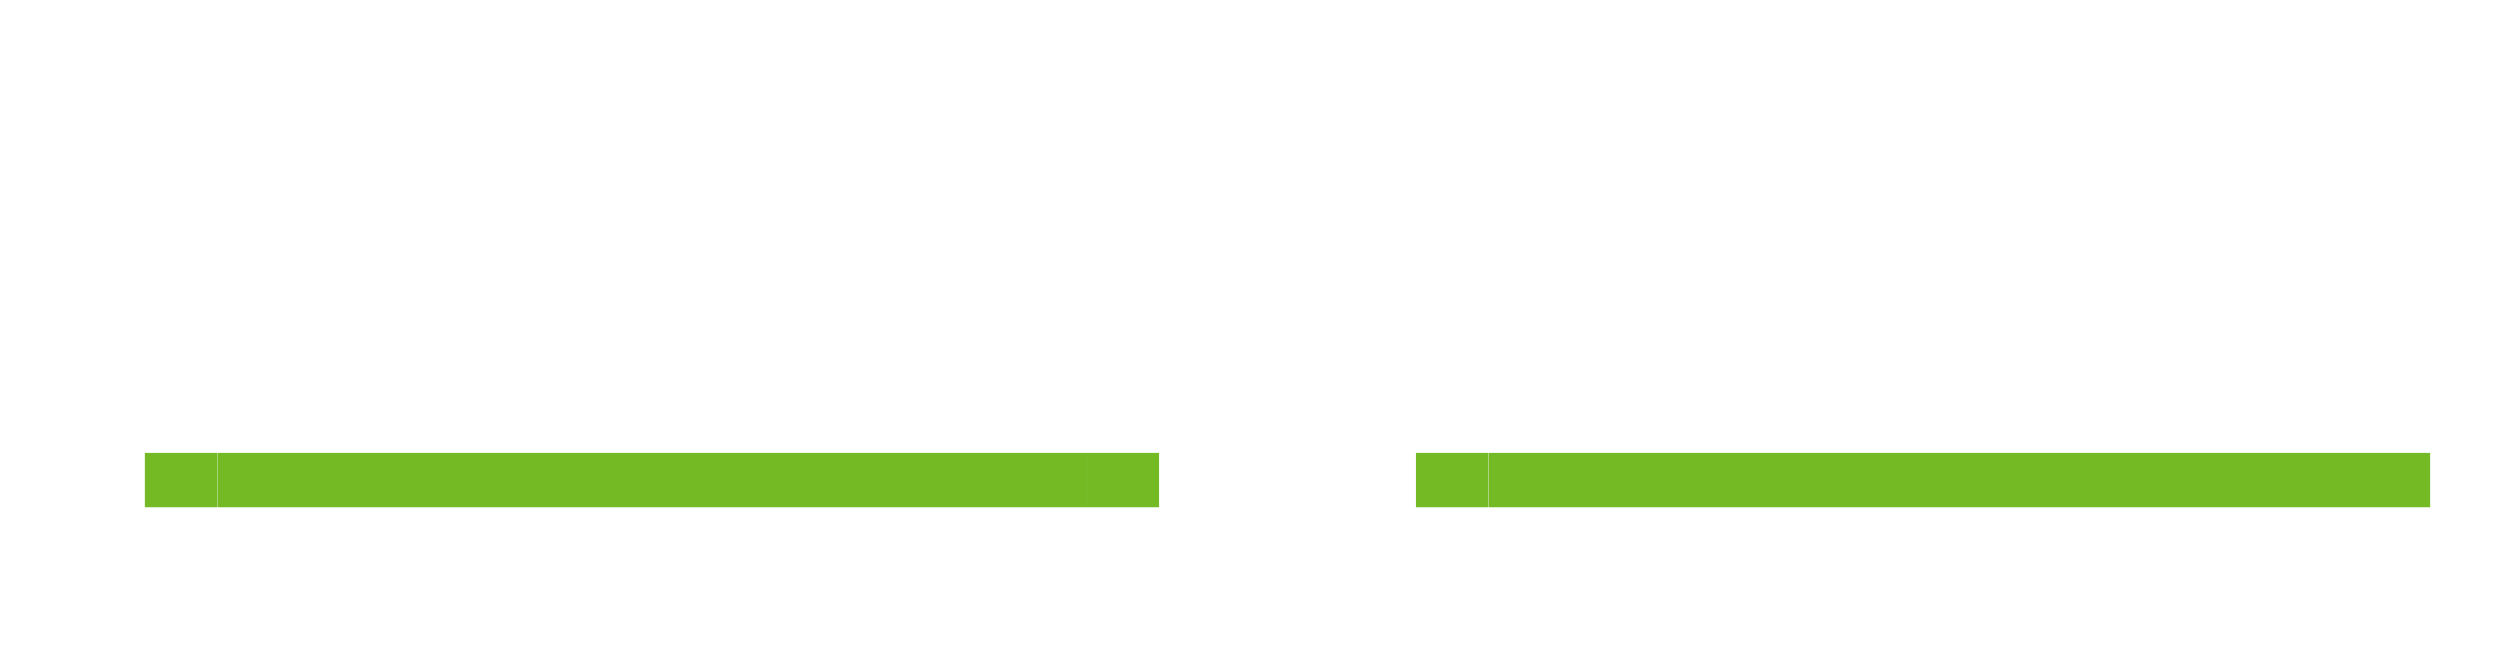 <?xml version="1.0" encoding="UTF-8" standalone="no"?>
<!-- Created with Inkscape (http://www.inkscape.org/) -->

<svg
   xmlns:osb="http://www.openswatchbook.org/uri/2009/osb"
   xmlns:dc="http://purl.org/dc/elements/1.1/"
   xmlns:cc="http://creativecommons.org/ns#"
   xmlns:rdf="http://www.w3.org/1999/02/22-rdf-syntax-ns#"
   xmlns:svg="http://www.w3.org/2000/svg"
   xmlns="http://www.w3.org/2000/svg"
   xmlns:sodipodi="http://sodipodi.sourceforge.net/DTD/sodipodi-0.dtd"
   xmlns:inkscape="http://www.inkscape.org/namespaces/inkscape"
   viewBox="0 0 138 36"
   sodipodi:docname="tabbar.svg"
   inkscape:version="0.91 r13725"
   width="138"
   height="36"
   version="1.1"
   id="svg2">
  <sodipodi:namedview
     inkscape:window-maximized="0"
     inkscape:window-y="0"
     inkscape:window-x="-5"
     fit-margin-bottom="10"
     fit-margin-right="10"
     fit-margin-left="10"
     fit-margin-top="10"
     inkscape:current-layer="south-active-tab-bottomright"
     inkscape:cy="15.167759"
     inkscape:cx="104.7877"
     inkscape:zoom="7.624962"
     showgrid="false"
     id="namedview99"
     inkscape:document-units="px"
     inkscape:window-height="698"
     inkscape:window-width="1356"
     inkscape:pageshadow="2"
     inkscape:pageopacity="0"
     guidetolerance="10"
     gridtolerance="10"
     objecttolerance="10"
     borderopacity="1"
     bordercolor="#666666"
     pagecolor="#ffffff"
     inkscape:pagecheckerboard="true"
     inkscape:showpageshadow="false" />
  <defs
     id="defs4">
    <linearGradient
       id="tabbar"
       osb:paint="solid">
      <stop
         style="stop-color:#3294f9;stop-opacity:0.824;"
         offset="0"
         id="stop882" />
    </linearGradient>
    <style
       type="text/css"
       id="current-color-scheme">
      .ColorScheme-Text {
        color:#31363b;
        stop-color:#31363b;
      }
      .ColorScheme-Background {
        color:#eff0f1;
        stop-color:#eff0f1;
      }
      .ColorScheme-Highlight {
        color:#3daee9;
        stop-color:#3daee9;
      }
      .ColorScheme-ViewText {
        color:#31363b;
        stop-color:#31363b;
      }
      .ColorScheme-ViewBackground {
        color:#fcfcfc;
        stop-color:#fcfcfc;
      }
      .ColorScheme-ViewHover {
        color:#93cee9;
        stop-color:#93cee9;
      }
      .ColorScheme-ViewFocus{
        color:#3daee9;
        stop-color:#3daee9;
      }
      .ColorScheme-ButtonText {
        color:#31363b;
        stop-color:#31363b;
      }
      .ColorScheme-ButtonBackground {
        color:#eff0f1;
        stop-color:#eff0f1;
      }
      .ColorScheme-ButtonHover {
        color:#93cee9;
        stop-color:#93cee9;
      }
      .ColorScheme-ButtonFocus{
        color:#3daee9;
        stop-color:#3daee9;
      }
      </style>
  </defs>
  <rect
     style="opacity:1;fill:none;fill-opacity:0.074;fill-rule:nonzero;stroke:none;stroke-width:3.292;stroke-linecap:round;stroke-miterlimit:4;stroke-dasharray:none;stroke-dashoffset:0;stroke-opacity:1"
     id="north-active-tab-center"
     width="48"
     height="12"
     x="12"
     y="12" />
  <g
     id="north-active-tab-right"
     style="opacity:1;fill:none"
     transform="translate(-3.498,0.074)">
    <rect
       transform="rotate(90)"
       style="opacity:1;fill:none;fill-opacity:0.591;fill-rule:nonzero;stroke:none;stroke-width:0.672;stroke-linecap:round;stroke-miterlimit:4;stroke-dasharray:none;stroke-dashoffset:0;stroke-opacity:1"
       id="rect1244"
       width="12"
       height="2"
       x="11.926"
       y="-67.498" />
    <rect
       style="opacity:1;fill:none;fill-opacity:0.074;fill-rule:nonzero;stroke:none;stroke-width:0.672;stroke-linecap:round;stroke-miterlimit:4;stroke-dasharray:none;stroke-dashoffset:0;stroke-opacity:1"
       id="rect1254"
       width="2"
       height="12"
       x="63.498"
       y="11.926" />
  </g>
  <g
     style="opacity:1;fill:none"
     id="north-active-tab-left"
     transform="matrix(-1,0,0,1,75.498,0.074)">
    <rect
       y="-67.498"
       x="11.926"
       height="2"
       width="12"
       id="rect864"
       style="opacity:1;fill:none;fill-opacity:0.591;fill-rule:nonzero;stroke:none;stroke-width:0.672;stroke-linecap:round;stroke-miterlimit:4;stroke-dasharray:none;stroke-dashoffset:0;stroke-opacity:1"
       transform="rotate(90)" />
    <rect
       y="11.926"
       x="63.498"
       height="12"
       width="2"
       id="rect866"
       style="opacity:1;fill:none;fill-opacity:0.074;fill-rule:nonzero;stroke:none;stroke-width:0.672;stroke-linecap:round;stroke-miterlimit:4;stroke-dasharray:none;stroke-dashoffset:0;stroke-opacity:1" />
  </g>
  <g
     style="opacity:1;fill:none"
     id="north-active-tab-top"
     transform="matrix(0,-1,4,0,-35.703,75.498)">
    <rect
       y="-67.498"
       x="11.926"
       height="2"
       width="12"
       id="rect870"
       style="opacity:1;fill:none;fill-opacity:0.591;fill-rule:nonzero;stroke:none;stroke-width:0.672;stroke-linecap:round;stroke-miterlimit:4;stroke-dasharray:none;stroke-dashoffset:0;stroke-opacity:1"
       transform="rotate(90)" />
    <rect
       y="11.926"
       x="63.498"
       height="12"
       width="2"
       id="rect872"
       style="opacity:1;fill:none;fill-opacity:0.074;fill-rule:nonzero;stroke:none;stroke-width:0.672;stroke-linecap:round;stroke-miterlimit:4;stroke-dasharray:none;stroke-dashoffset:0;stroke-opacity:1" />
  </g>
  <g
     transform="translate(-0.328,-12.918)"
     id="north-active-tab-bottom">
    <rect
       transform="scale(1,-1)"
       style="opacity:1;fill:#73ba25;fill-opacity:1;fill-rule:nonzero;stroke:none;stroke-width:1.646;stroke-linecap:round;stroke-miterlimit:4;stroke-dasharray:none;stroke-dashoffset:0;stroke-opacity:1"
       id="rect876"
       width="48"
       height="3"
       x="12.328"
       y="-40.918" />
    <rect
       style="opacity:1;fill:none;fill-opacity:0.878;fill-rule:nonzero;stroke:none;stroke-width:0.95;stroke-linecap:round;stroke-miterlimit:4;stroke-dasharray:none;stroke-dashoffset:0;stroke-opacity:1"
       id="rect878"
       width="1"
       height="48"
       x="36.918"
       y="12.328"
       transform="matrix(0,1,1,0,0,0)" />
  </g>
  <g
     style="fill:none"
     transform="matrix(1,0,0,-1,23.063,10.129)"
     id="north-active-tab-topright">
    <path
       style="opacity:1;fill:none;fill-opacity:0.074;fill-rule:nonzero;stroke:none;stroke-width:0.946;stroke-linecap:round;stroke-miterlimit:4;stroke-dasharray:none;stroke-dashoffset:0;stroke-opacity:1"
       id="path905"
       sodipodi:type="arc"
       sodipodi:cx="36.9375"
       sodipodi:cy="-1.8710938"
       sodipodi:rx="2"
       sodipodi:ry="2"
       sodipodi:start="0"
       sodipodi:end="1.5707963"
       d="m 38.938,-1.871 a 2,2 0 0 1 -2,2 l 0,-2 z" />
    <path
       inkscape:connector-curvature="0"
       style="opacity:1;fill:none;fill-opacity:0.591;fill-rule:nonzero;stroke:none;stroke-width:3.885;stroke-linecap:round;stroke-miterlimit:4;stroke-dasharray:none;stroke-dashoffset:0;stroke-opacity:1"
       d="m 38.938,-1.871 a 2,2 0 0 1 -2,2 V 2.129 a 4,4 0 0 0 4,-4 z"
       id="path907" />
  </g>
  <g
     style="fill:none"
     id="north-active-tab-topleft"
     transform="rotate(-180,24.469,5.064)">
    <path
       d="m 38.938,-1.871 a 2,2 0 0 1 -2,2 l 0,-2 z"
       sodipodi:end="1.5707963"
       sodipodi:start="0"
       sodipodi:ry="2"
       sodipodi:rx="2"
       sodipodi:cy="-1.8710938"
       sodipodi:cx="36.9375"
       sodipodi:type="arc"
       id="path911"
       style="opacity:1;fill:none;fill-opacity:0.074;fill-rule:nonzero;stroke:none;stroke-width:0.946;stroke-linecap:round;stroke-miterlimit:4;stroke-dasharray:none;stroke-dashoffset:0;stroke-opacity:1" />
    <path
       id="path913"
       d="m 38.938,-1.871 a 2,2 0 0 1 -2,2 V 2.129 a 4,4 0 0 0 4,-4 z"
       style="opacity:1;fill:none;fill-opacity:0.591;fill-rule:nonzero;stroke:none;stroke-width:3.885;stroke-linecap:round;stroke-miterlimit:4;stroke-dasharray:none;stroke-dashoffset:0;stroke-opacity:1"
       inkscape:connector-curvature="0" />
  </g>
  <g
     id="north-active-tab-bottomright"
     transform="matrix(0.083,0,0,1,58.973,-12.918)">
    <rect
       y="-40.918"
       x="12.328"
       height="3"
       width="48"
       id="rect1837"
       style="opacity:1;fill:#73ba25;fill-opacity:1;fill-rule:nonzero;stroke:none;stroke-width:1.646;stroke-linecap:round;stroke-miterlimit:4;stroke-dasharray:none;stroke-dashoffset:0;stroke-opacity:1"
       transform="scale(1,-1)" />
    <rect
       transform="matrix(0,1,1,0,0,0)"
       y="12.328"
       x="36.918"
       height="48"
       width="1"
       id="rect1839"
       style="opacity:1;fill:none;fill-opacity:0.878;fill-rule:nonzero;stroke:none;stroke-width:0.95;stroke-linecap:round;stroke-miterlimit:4;stroke-dasharray:none;stroke-dashoffset:0;stroke-opacity:1" />
  </g>
  <g
     transform="matrix(0.083,0,0,1,6.973,-12.918)"
     id="north-active-tab-bottomleft">
    <rect
       transform="scale(1,-1)"
       style="opacity:1;fill:#73ba25;fill-opacity:1;fill-rule:nonzero;stroke:none;stroke-width:1.646;stroke-linecap:round;stroke-miterlimit:4;stroke-dasharray:none;stroke-dashoffset:0;stroke-opacity:1"
       id="rect1843"
       width="48"
       height="3"
       x="12.328"
       y="-40.918" />
    <rect
       style="opacity:1;fill:none;fill-opacity:0.878;fill-rule:nonzero;stroke:none;stroke-width:0.95;stroke-linecap:round;stroke-miterlimit:4;stroke-dasharray:none;stroke-dashoffset:0;stroke-opacity:1"
       id="rect1845"
       width="1"
       height="48"
       x="36.918"
       y="12.328"
       transform="matrix(0,1,1,0,0,0)" />
  </g>
  <rect
     y="12"
     x="82.164"
     height="12"
     width="48"
     id="south-active-tab-center"
     style="opacity:1;fill:none;fill-opacity:0.074;fill-rule:nonzero;stroke:none;stroke-width:3.292;stroke-linecap:round;stroke-miterlimit:4;stroke-dasharray:none;stroke-dashoffset:0;stroke-opacity:1" />
  <g
     transform="translate(66.666,0.074)"
     style="opacity:1;fill:none"
     id="south-active-tab-right">
    <rect
       y="-67.498"
       x="11.926"
       height="2"
       width="12"
       id="rect1851"
       style="opacity:1;fill:none;fill-opacity:0.591;fill-rule:nonzero;stroke:none;stroke-width:0.672;stroke-linecap:round;stroke-miterlimit:4;stroke-dasharray:none;stroke-dashoffset:0;stroke-opacity:1"
       transform="rotate(90)" />
    <rect
       y="11.926"
       x="63.498"
       height="12"
       width="2"
       id="rect1853"
       style="opacity:1;fill:none;fill-opacity:0.074;fill-rule:nonzero;stroke:none;stroke-width:0.672;stroke-linecap:round;stroke-miterlimit:4;stroke-dasharray:none;stroke-dashoffset:0;stroke-opacity:1" />
  </g>
  <g
     transform="matrix(-1,0,0,1,145.663,0.074)"
     id="south-active-tab-left"
     style="opacity:1;fill:none">
    <rect
       transform="rotate(90)"
       style="opacity:1;fill:none;fill-opacity:0.591;fill-rule:nonzero;stroke:none;stroke-width:0.672;stroke-linecap:round;stroke-miterlimit:4;stroke-dasharray:none;stroke-dashoffset:0;stroke-opacity:1"
       id="rect1857"
       width="12"
       height="2"
       x="11.926"
       y="-67.498" />
    <rect
       style="opacity:1;fill:none;fill-opacity:0.074;fill-rule:nonzero;stroke:none;stroke-width:0.672;stroke-linecap:round;stroke-miterlimit:4;stroke-dasharray:none;stroke-dashoffset:0;stroke-opacity:1"
       id="rect1859"
       width="2"
       height="12"
       x="63.498"
       y="11.926" />
  </g>
  <g
     transform="matrix(0,-1,4,0,34.462,75.498)"
     id="south-active-tab-top"
     style="opacity:1;fill:none">
    <rect
       transform="rotate(90)"
       style="opacity:1;fill:none;fill-opacity:0.591;fill-rule:nonzero;stroke:none;stroke-width:0.672;stroke-linecap:round;stroke-miterlimit:4;stroke-dasharray:none;stroke-dashoffset:0;stroke-opacity:1"
       id="rect1863"
       width="12"
       height="2"
       x="11.926"
       y="-67.498" />
    <rect
       style="opacity:1;fill:none;fill-opacity:0.074;fill-rule:nonzero;stroke:none;stroke-width:0.672;stroke-linecap:round;stroke-miterlimit:4;stroke-dasharray:none;stroke-dashoffset:0;stroke-opacity:1"
       id="rect1865"
       width="2"
       height="12"
       x="63.498"
       y="11.926" />
  </g>
  <g
     id="south-active-tab-bottom"
     transform="translate(69.836,-12.918)">
    <rect
       y="-40.918"
       x="12.328"
       height="3"
       width="48"
       id="rect1869"
       style="opacity:1;fill:#73ba25;fill-opacity:1;fill-rule:nonzero;stroke:none;stroke-width:1.646;stroke-linecap:round;stroke-miterlimit:4;stroke-dasharray:none;stroke-dashoffset:0;stroke-opacity:1"
       transform="scale(1,-1)" />
    <rect
       transform="matrix(0,1,1,0,0,0)"
       y="12.328"
       x="36.918"
       height="48"
       width="1"
       id="rect1871"
       style="opacity:1;fill:none;fill-opacity:0.878;fill-rule:nonzero;stroke:none;stroke-width:0.95;stroke-linecap:round;stroke-miterlimit:4;stroke-dasharray:none;stroke-dashoffset:0;stroke-opacity:1" />
  </g>
  <g
     id="south-active-tab-topright"
     transform="matrix(1,0,0,-1,93.227,10.129)"
     style="fill:none">
    <path
       d="m 38.938,-1.871 a 2,2 0 0 1 -2,2 l 0,-2 z"
       sodipodi:end="1.5707963"
       sodipodi:start="0"
       sodipodi:ry="2"
       sodipodi:rx="2"
       sodipodi:cy="-1.8710938"
       sodipodi:cx="36.9375"
       sodipodi:type="arc"
       id="path1875"
       style="opacity:1;fill:none;fill-opacity:0.074;fill-rule:nonzero;stroke:none;stroke-width:0.946;stroke-linecap:round;stroke-miterlimit:4;stroke-dasharray:none;stroke-dashoffset:0;stroke-opacity:1" />
    <path
       id="path1877"
       d="m 38.938,-1.871 a 2,2 0 0 1 -2,2 V 2.129 a 4,4 0 0 0 4,-4 z"
       style="opacity:1;fill:none;fill-opacity:0.591;fill-rule:nonzero;stroke:none;stroke-width:3.885;stroke-linecap:round;stroke-miterlimit:4;stroke-dasharray:none;stroke-dashoffset:0;stroke-opacity:1"
       inkscape:connector-curvature="0" />
  </g>
  <g
     transform="rotate(-180,59.551,5.064)"
     id="south-active-tab-topleft"
     style="fill:none">
    <path
       style="opacity:1;fill:none;fill-opacity:0.074;fill-rule:nonzero;stroke:none;stroke-width:0.946;stroke-linecap:round;stroke-miterlimit:4;stroke-dasharray:none;stroke-dashoffset:0;stroke-opacity:1"
       id="path1881"
       sodipodi:type="arc"
       sodipodi:cx="36.9375"
       sodipodi:cy="-1.8710938"
       sodipodi:rx="2"
       sodipodi:ry="2"
       sodipodi:start="0"
       sodipodi:end="1.5707963"
       d="m 38.938,-1.871 a 2,2 0 0 1 -2,2 l 0,-2 z" />
    <path
       inkscape:connector-curvature="0"
       style="opacity:1;fill:none;fill-opacity:0.591;fill-rule:nonzero;stroke:none;stroke-width:3.885;stroke-linecap:round;stroke-miterlimit:4;stroke-dasharray:none;stroke-dashoffset:0;stroke-opacity:1"
       d="m 38.938,-1.871 a 2,2 0 0 1 -2,2 V 2.129 a 4,4 0 0 0 4,-4 z"
       id="path1883" />
  </g>
  <g
     transform="matrix(0.083,0,0,1,129.137,-12.918)"
     id="south-active-tab-bottomright">
    <rect
       transform="scale(1,-1)"
       style="opacity:1;fill:#73ba25;fill-opacity:1;fill-rule:nonzero;stroke:none;stroke-width:1.646;stroke-linecap:round;stroke-miterlimit:4;stroke-dasharray:none;stroke-dashoffset:0;stroke-opacity:1"
       id="rect1887"
       width="48"
       height="3"
       x="12.328"
       y="-40.918" />
    <rect
       style="opacity:1;fill:none;fill-opacity:0.878;fill-rule:nonzero;stroke:none;stroke-width:0.95;stroke-linecap:round;stroke-miterlimit:4;stroke-dasharray:none;stroke-dashoffset:0;stroke-opacity:1"
       id="rect1889"
       width="1"
       height="48"
       x="36.918"
       y="12.328"
       transform="matrix(0,1,1,0,0,0)" />
  </g>
  <g
     id="south-active-tab-bottomleft"
     transform="matrix(0.083,0,0,1,77.137,-12.918)">
    <rect
       y="-40.918"
       x="12.328"
       height="3"
       width="48"
       id="rect1893"
       style="opacity:1;fill:#73ba25;fill-opacity:1;fill-rule:nonzero;stroke:none;stroke-width:1.646;stroke-linecap:round;stroke-miterlimit:4;stroke-dasharray:none;stroke-dashoffset:0;stroke-opacity:1"
       transform="scale(1,-1)" />
    <rect
       transform="matrix(0,1,1,0,0,0)"
       y="12.328"
       x="36.918"
       height="48"
       width="1"
       id="rect1895"
       style="opacity:1;fill:none;fill-opacity:0.878;fill-rule:nonzero;stroke:none;stroke-width:0.95;stroke-linecap:round;stroke-miterlimit:4;stroke-dasharray:none;stroke-dashoffset:0;stroke-opacity:1" />
  </g>
</svg>
